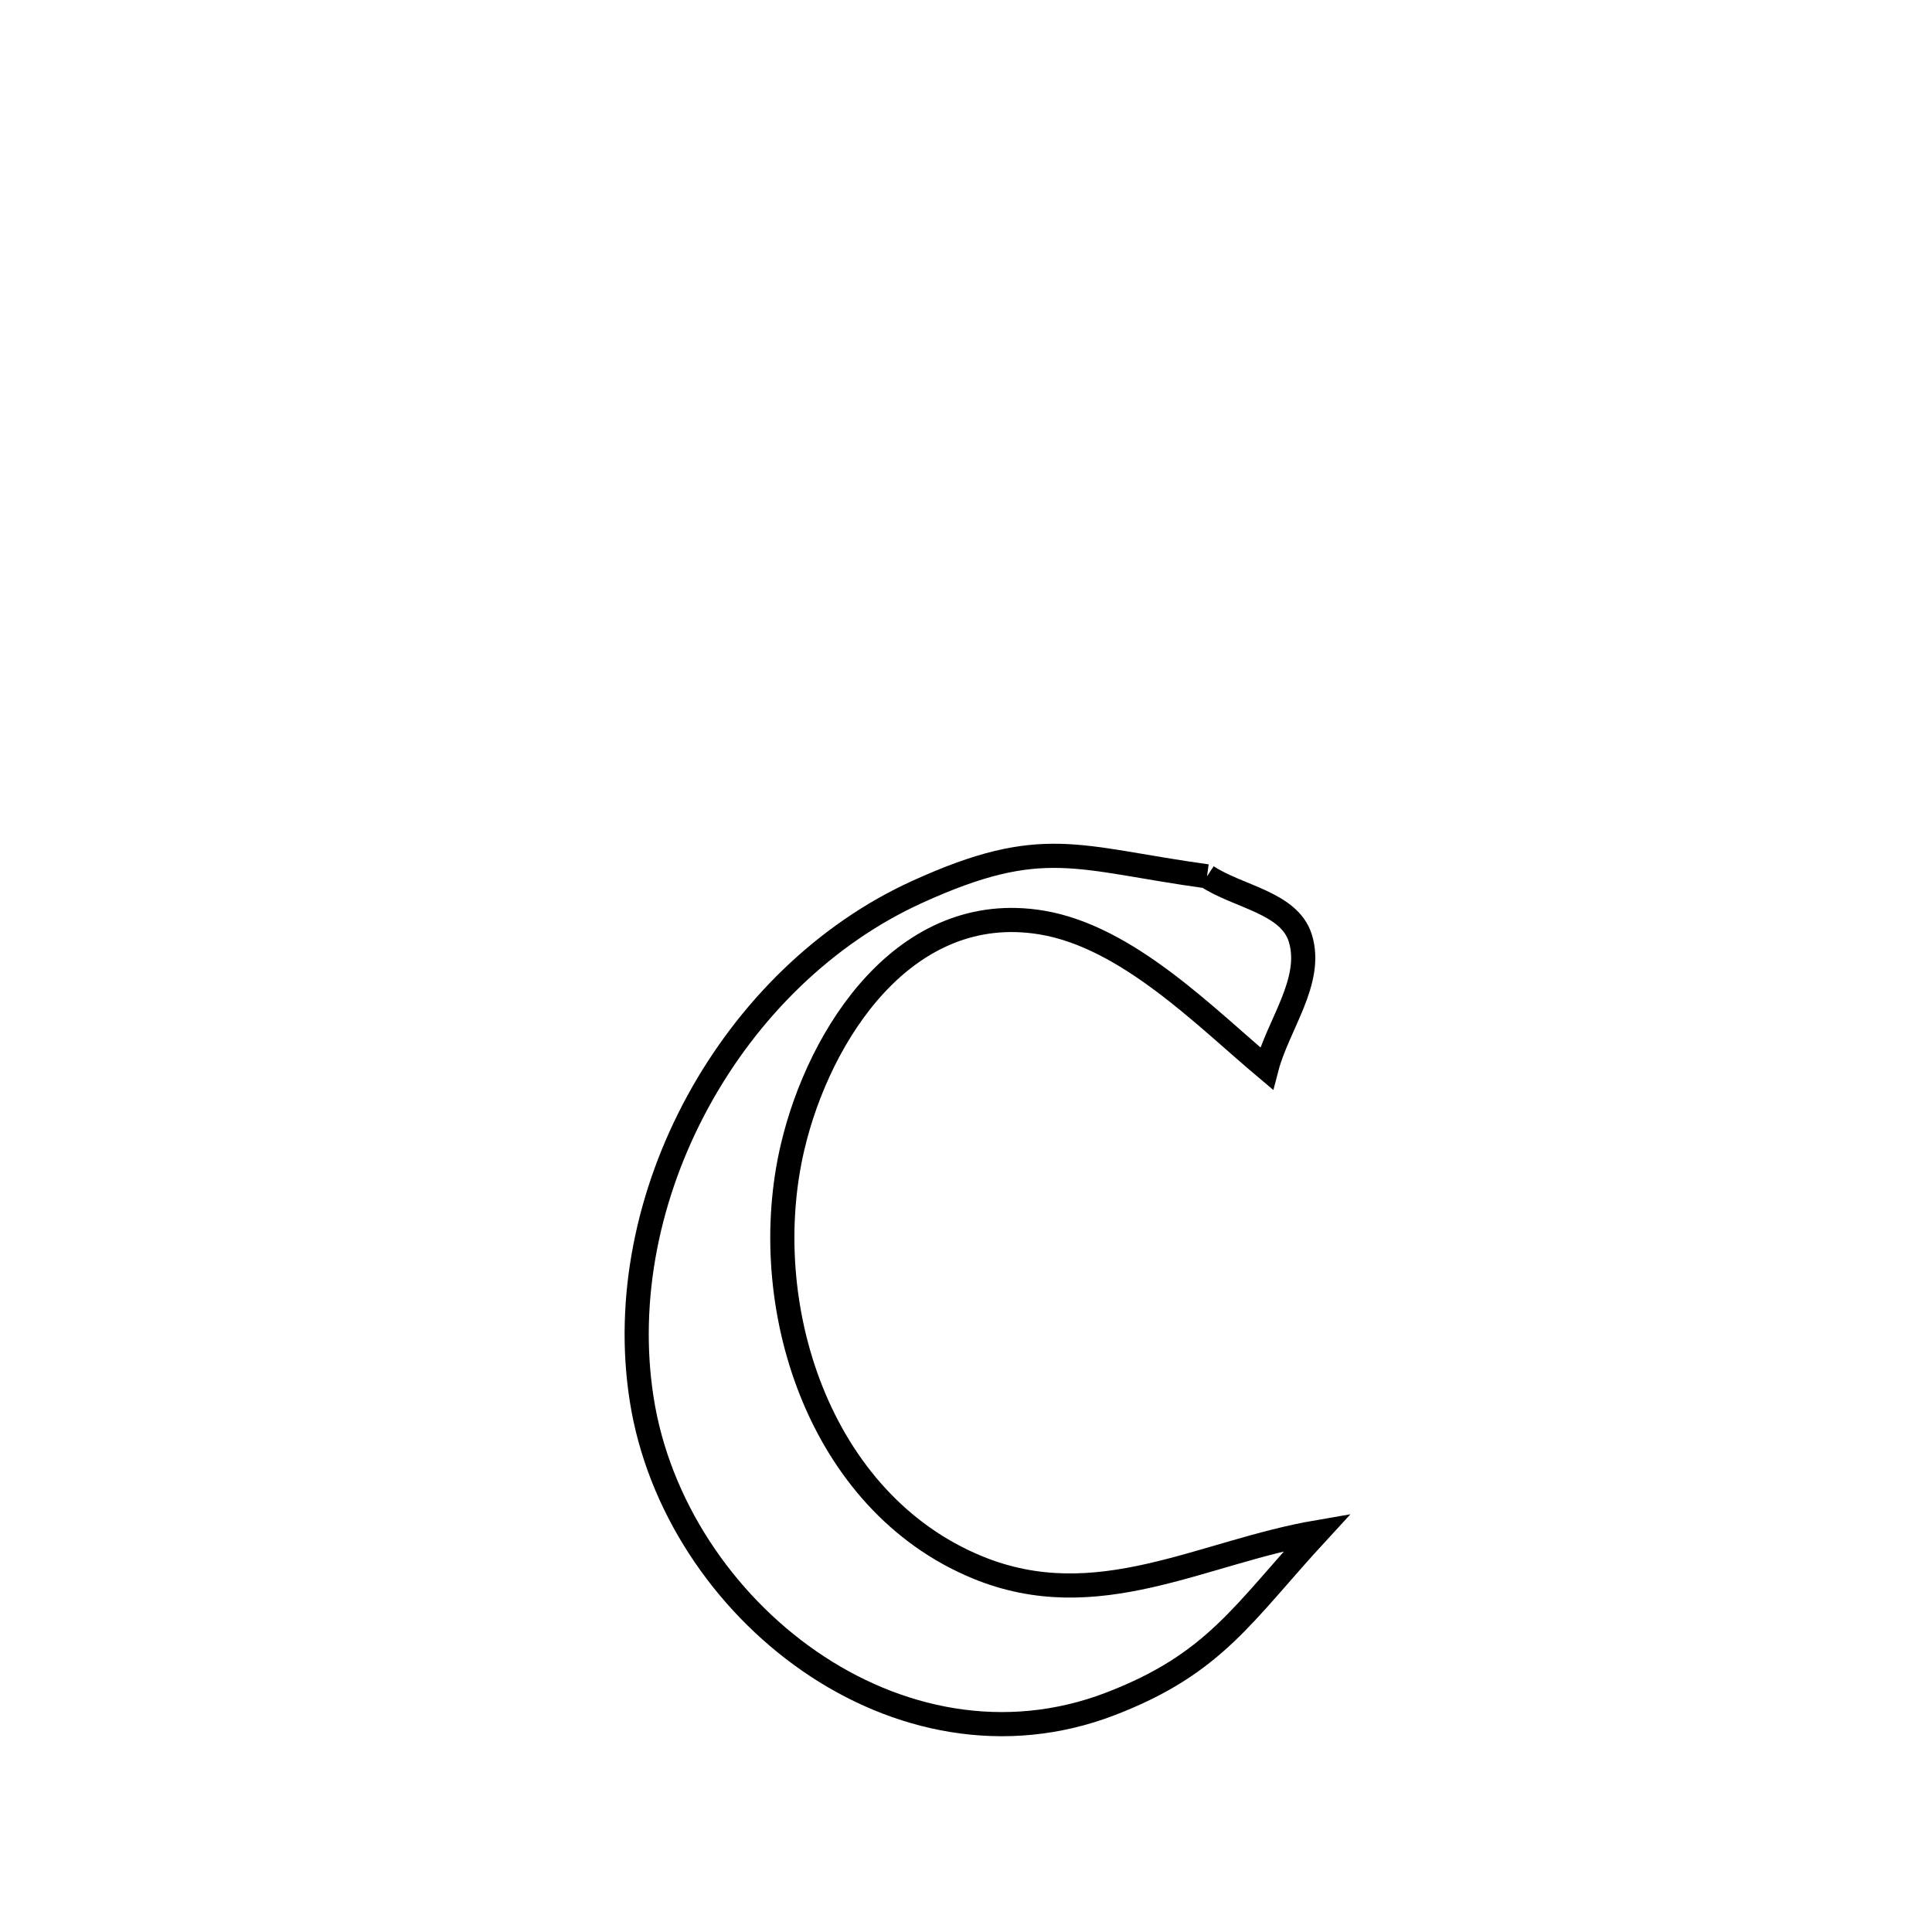 <svg xmlns="http://www.w3.org/2000/svg" viewBox="0.0 0.0 24.0 24.0" height="200px" width="200px"><path fill="none" stroke="black" stroke-width=".3" stroke-opacity="1.0"  filling="0" d="M14.994 10.886 L14.994 10.886 C15.381 11.142 16.016 11.212 16.153 11.654 C16.318 12.187 15.873 12.733 15.733 13.273 L15.733 13.273 C14.974 12.636 14.006 11.637 12.941 11.46 C11.243 11.177 10.176 12.848 9.847 14.245 C9.388 16.19 10.158 18.654 12.144 19.471 C13.631 20.082 14.927 19.28 16.367 19.033 L16.367 19.033 C15.439 20.04 15.094 20.666 13.797 21.165 C12.483 21.671 11.129 21.379 10.053 20.634 C8.976 19.888 8.177 18.691 7.972 17.387 C7.774 16.131 8.053 14.816 8.67 13.684 C9.287 12.552 10.242 11.603 11.395 11.079 C12.956 10.369 13.372 10.662 14.994 10.886 L14.994 10.886"></path></svg>